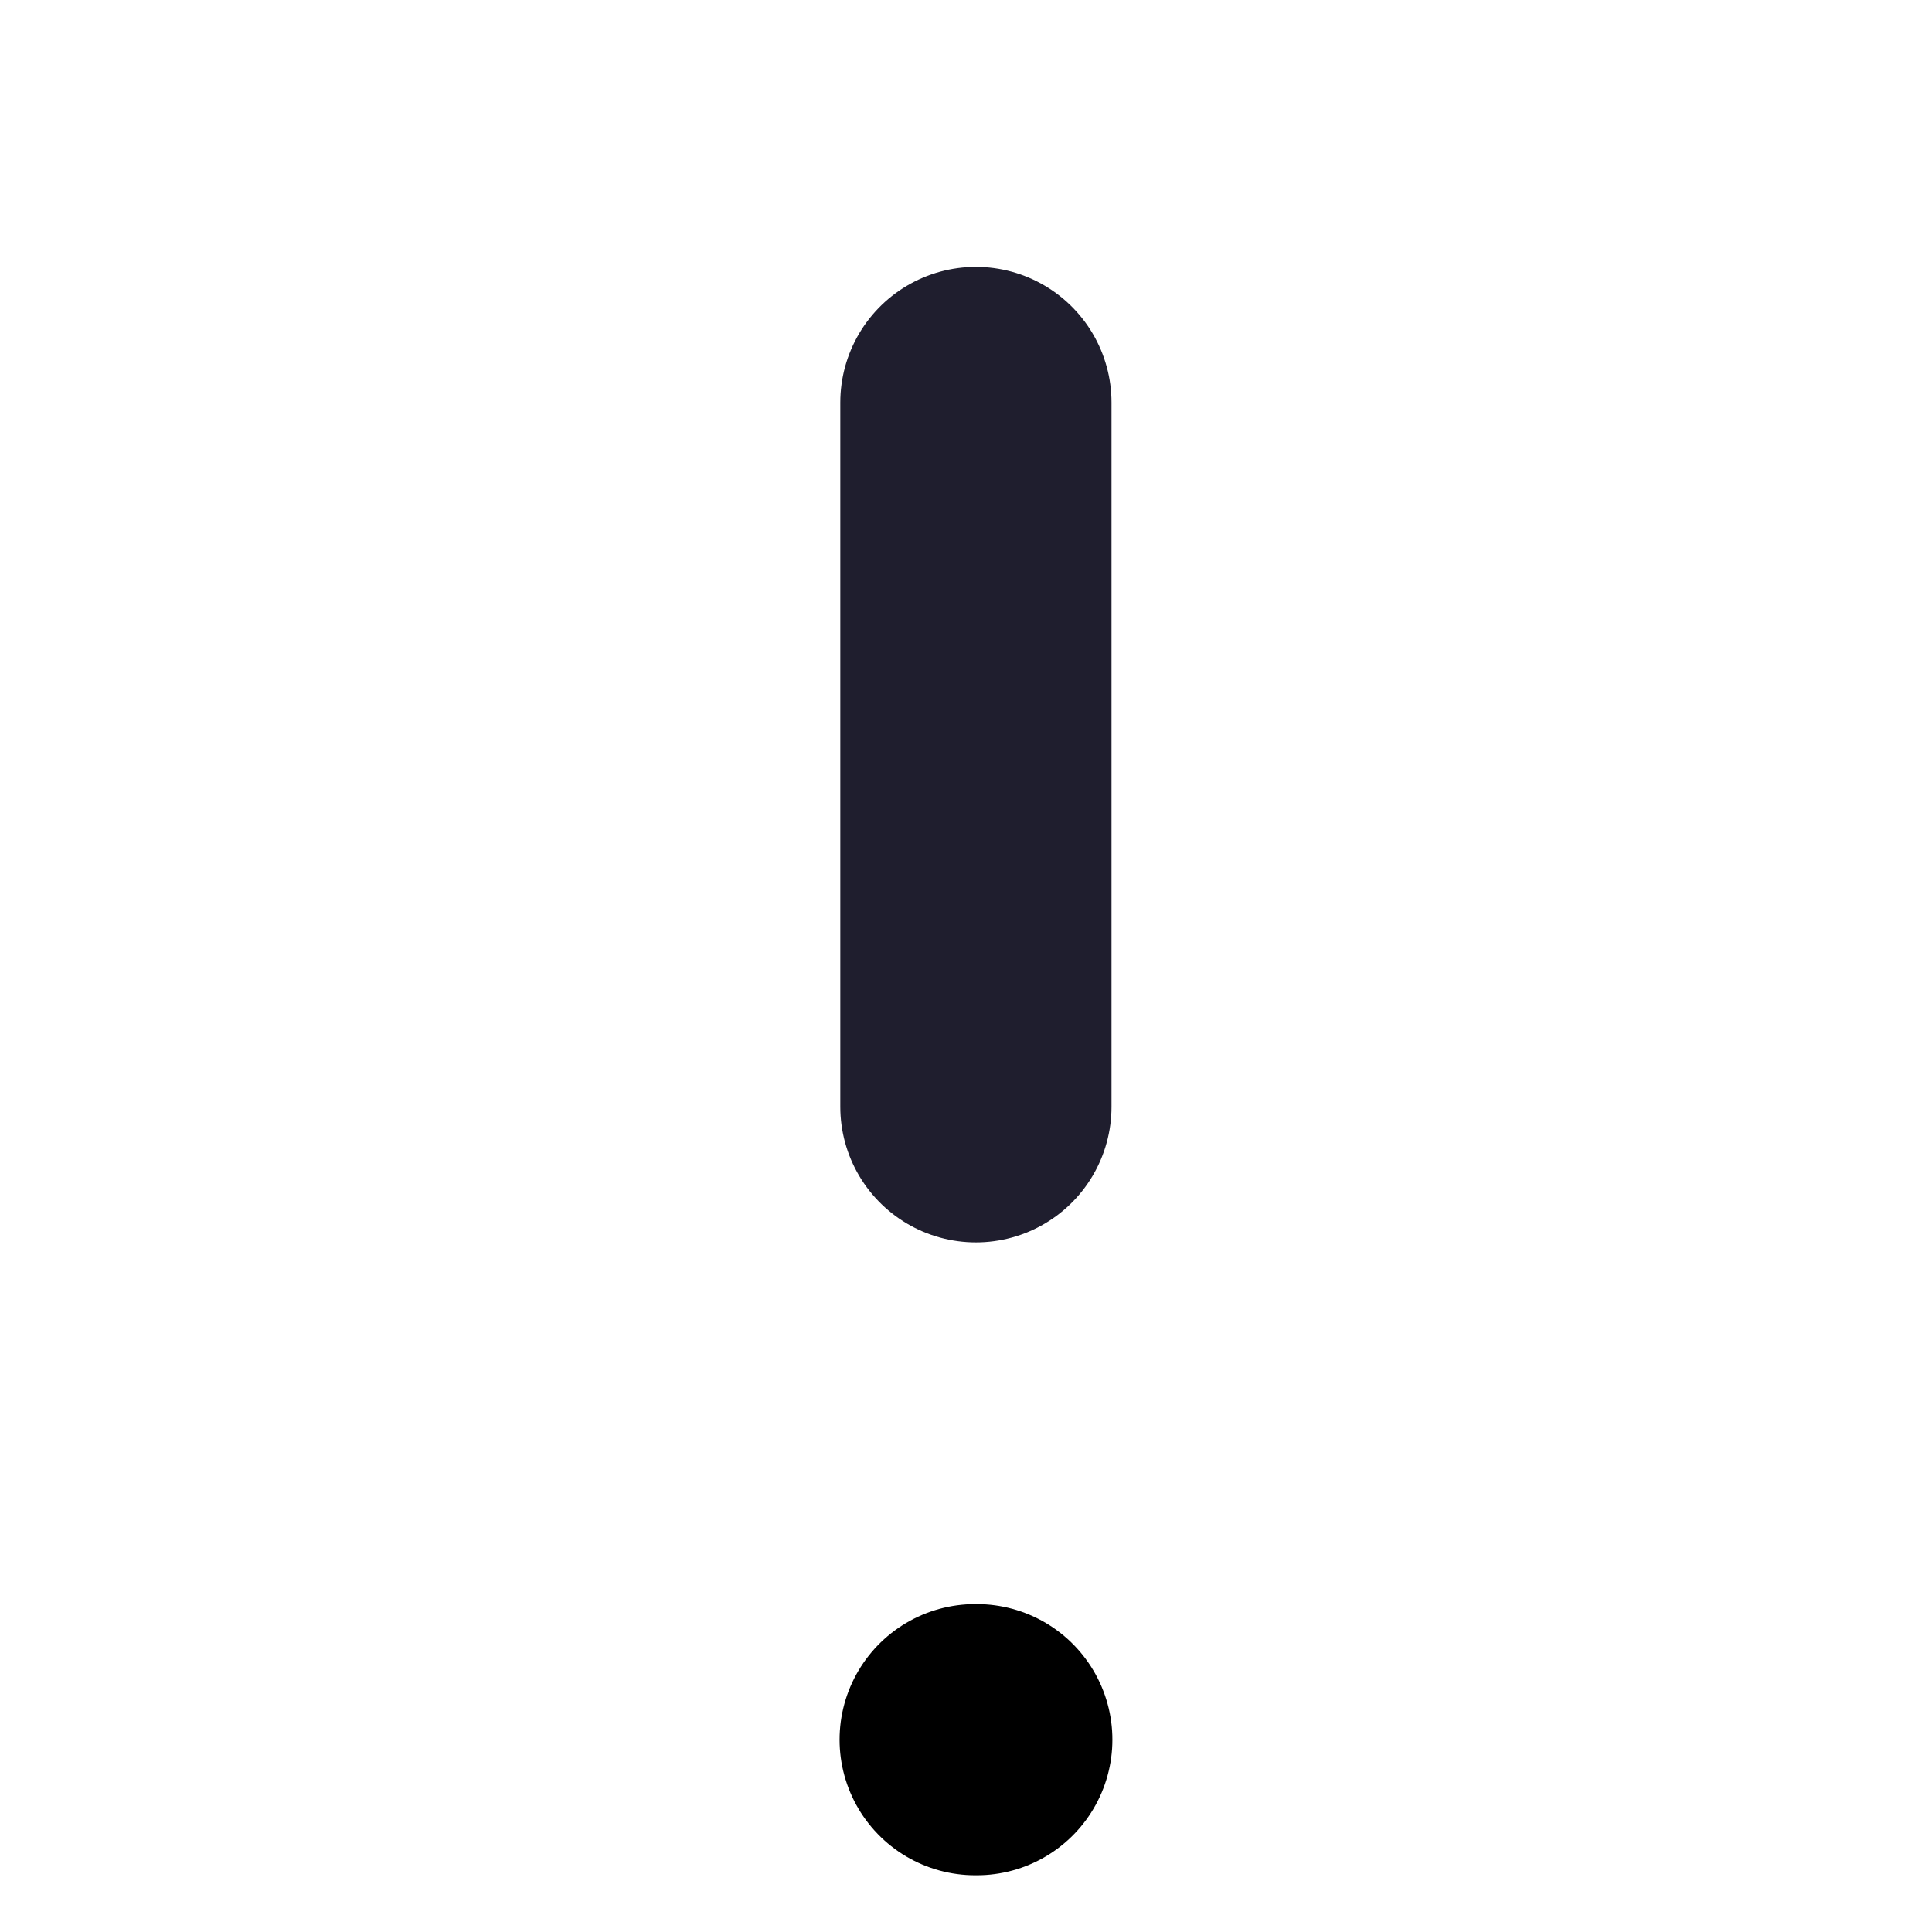 <svg width="24" height="24" viewBox="0 0 24 24" fill="none" xmlns="http://www.w3.org/2000/svg">
<g id="Iconly/Curved/Light/Danger Square">
<g id="Danger Circle">
<g id="Group 1000002284">
<path id="Stroke 3" d="M12.123 5V13.749" stroke="#1F1E2E" stroke-width="3.369" stroke-linecap="round" stroke-linejoin="round"/>
<path id="Stroke 15" d="M12.114 21.611H12.134" stroke="black" stroke-width="3.369" stroke-linecap="round" stroke-linejoin="round"/>
</g>
</g>
</g>
</svg>
